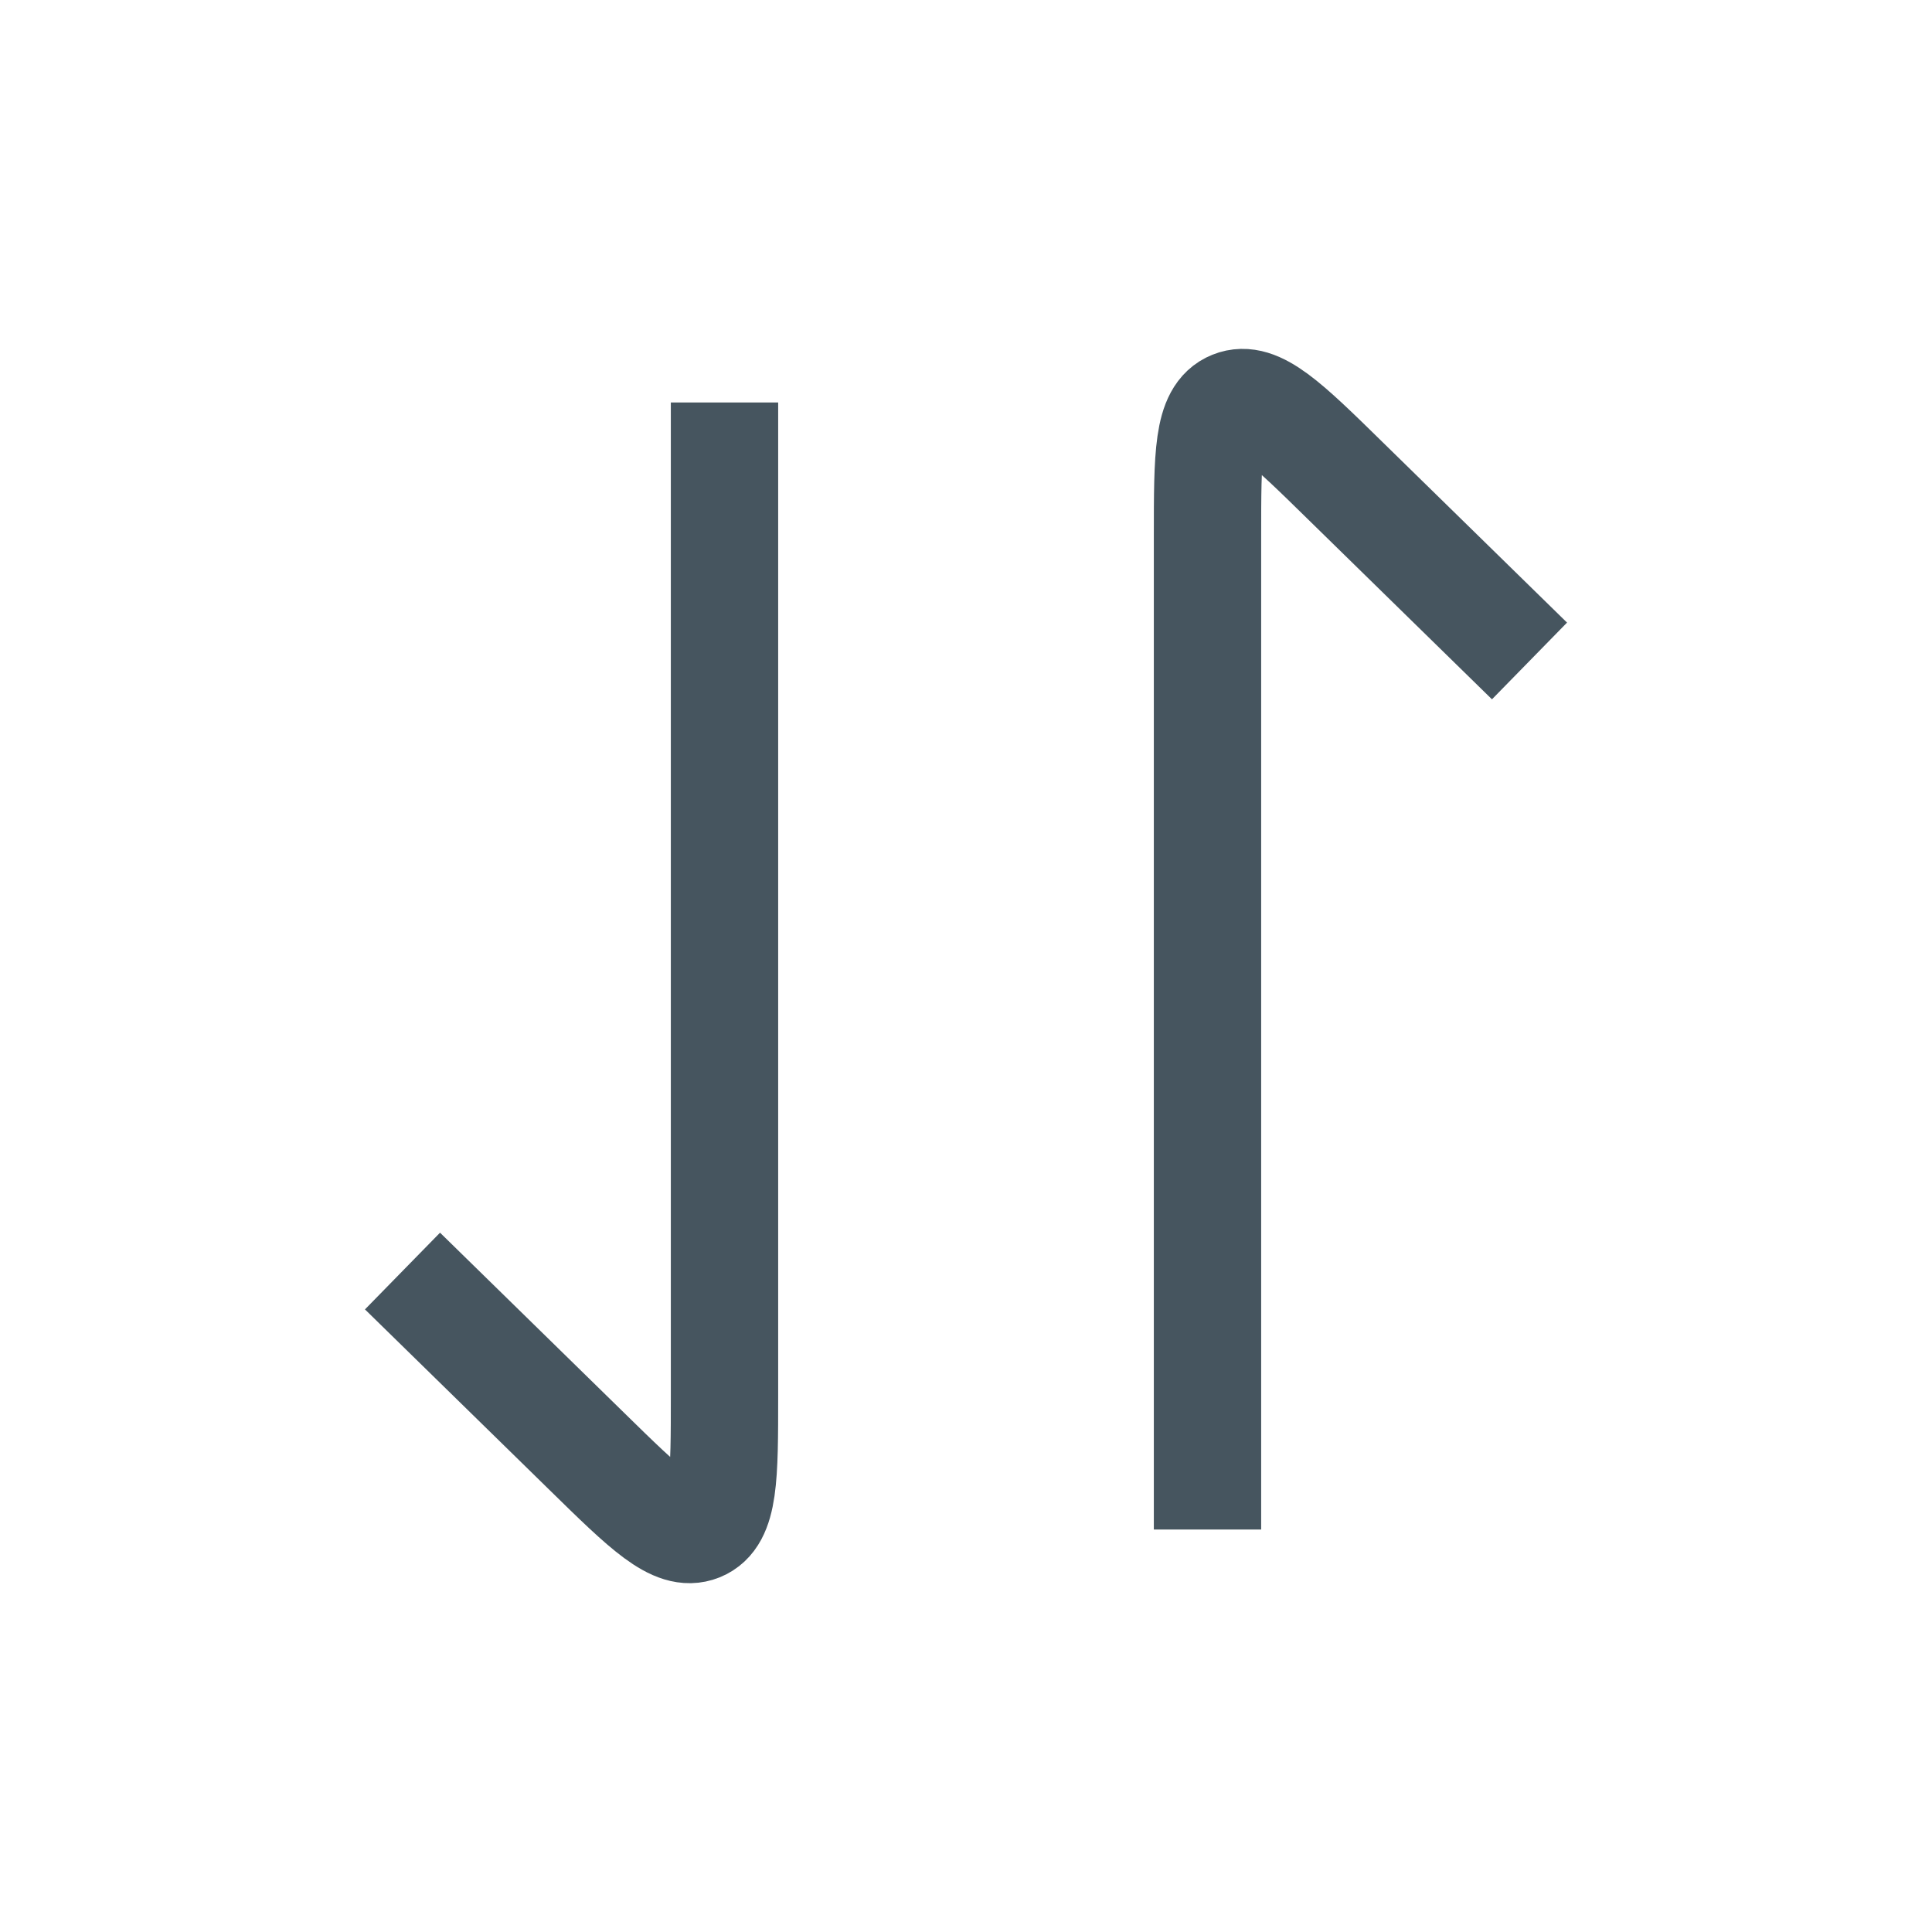 <svg width="18" height="18" viewBox="0 0 18 18" fill="none" xmlns="http://www.w3.org/2000/svg">
<path d="M11.25 14.25L11.25 4.994C11.25 4.24 11.25 3.862 11.482 3.769C11.713 3.675 11.985 3.941 12.53 4.475L14.25 6.158" stroke="#46555F" strokeWidth="1.5" strokeLinecap="round" strokeLinejoin="round"/>
<path d="M6.75 3.75L6.75 13.006C6.75 13.76 6.75 14.138 6.518 14.232C6.287 14.325 6.015 14.059 5.47 13.525L3.75 11.842" stroke="#46555F" strokeWidth="1.5" strokeLinecap="round" strokeLinejoin="round"/>
</svg>
